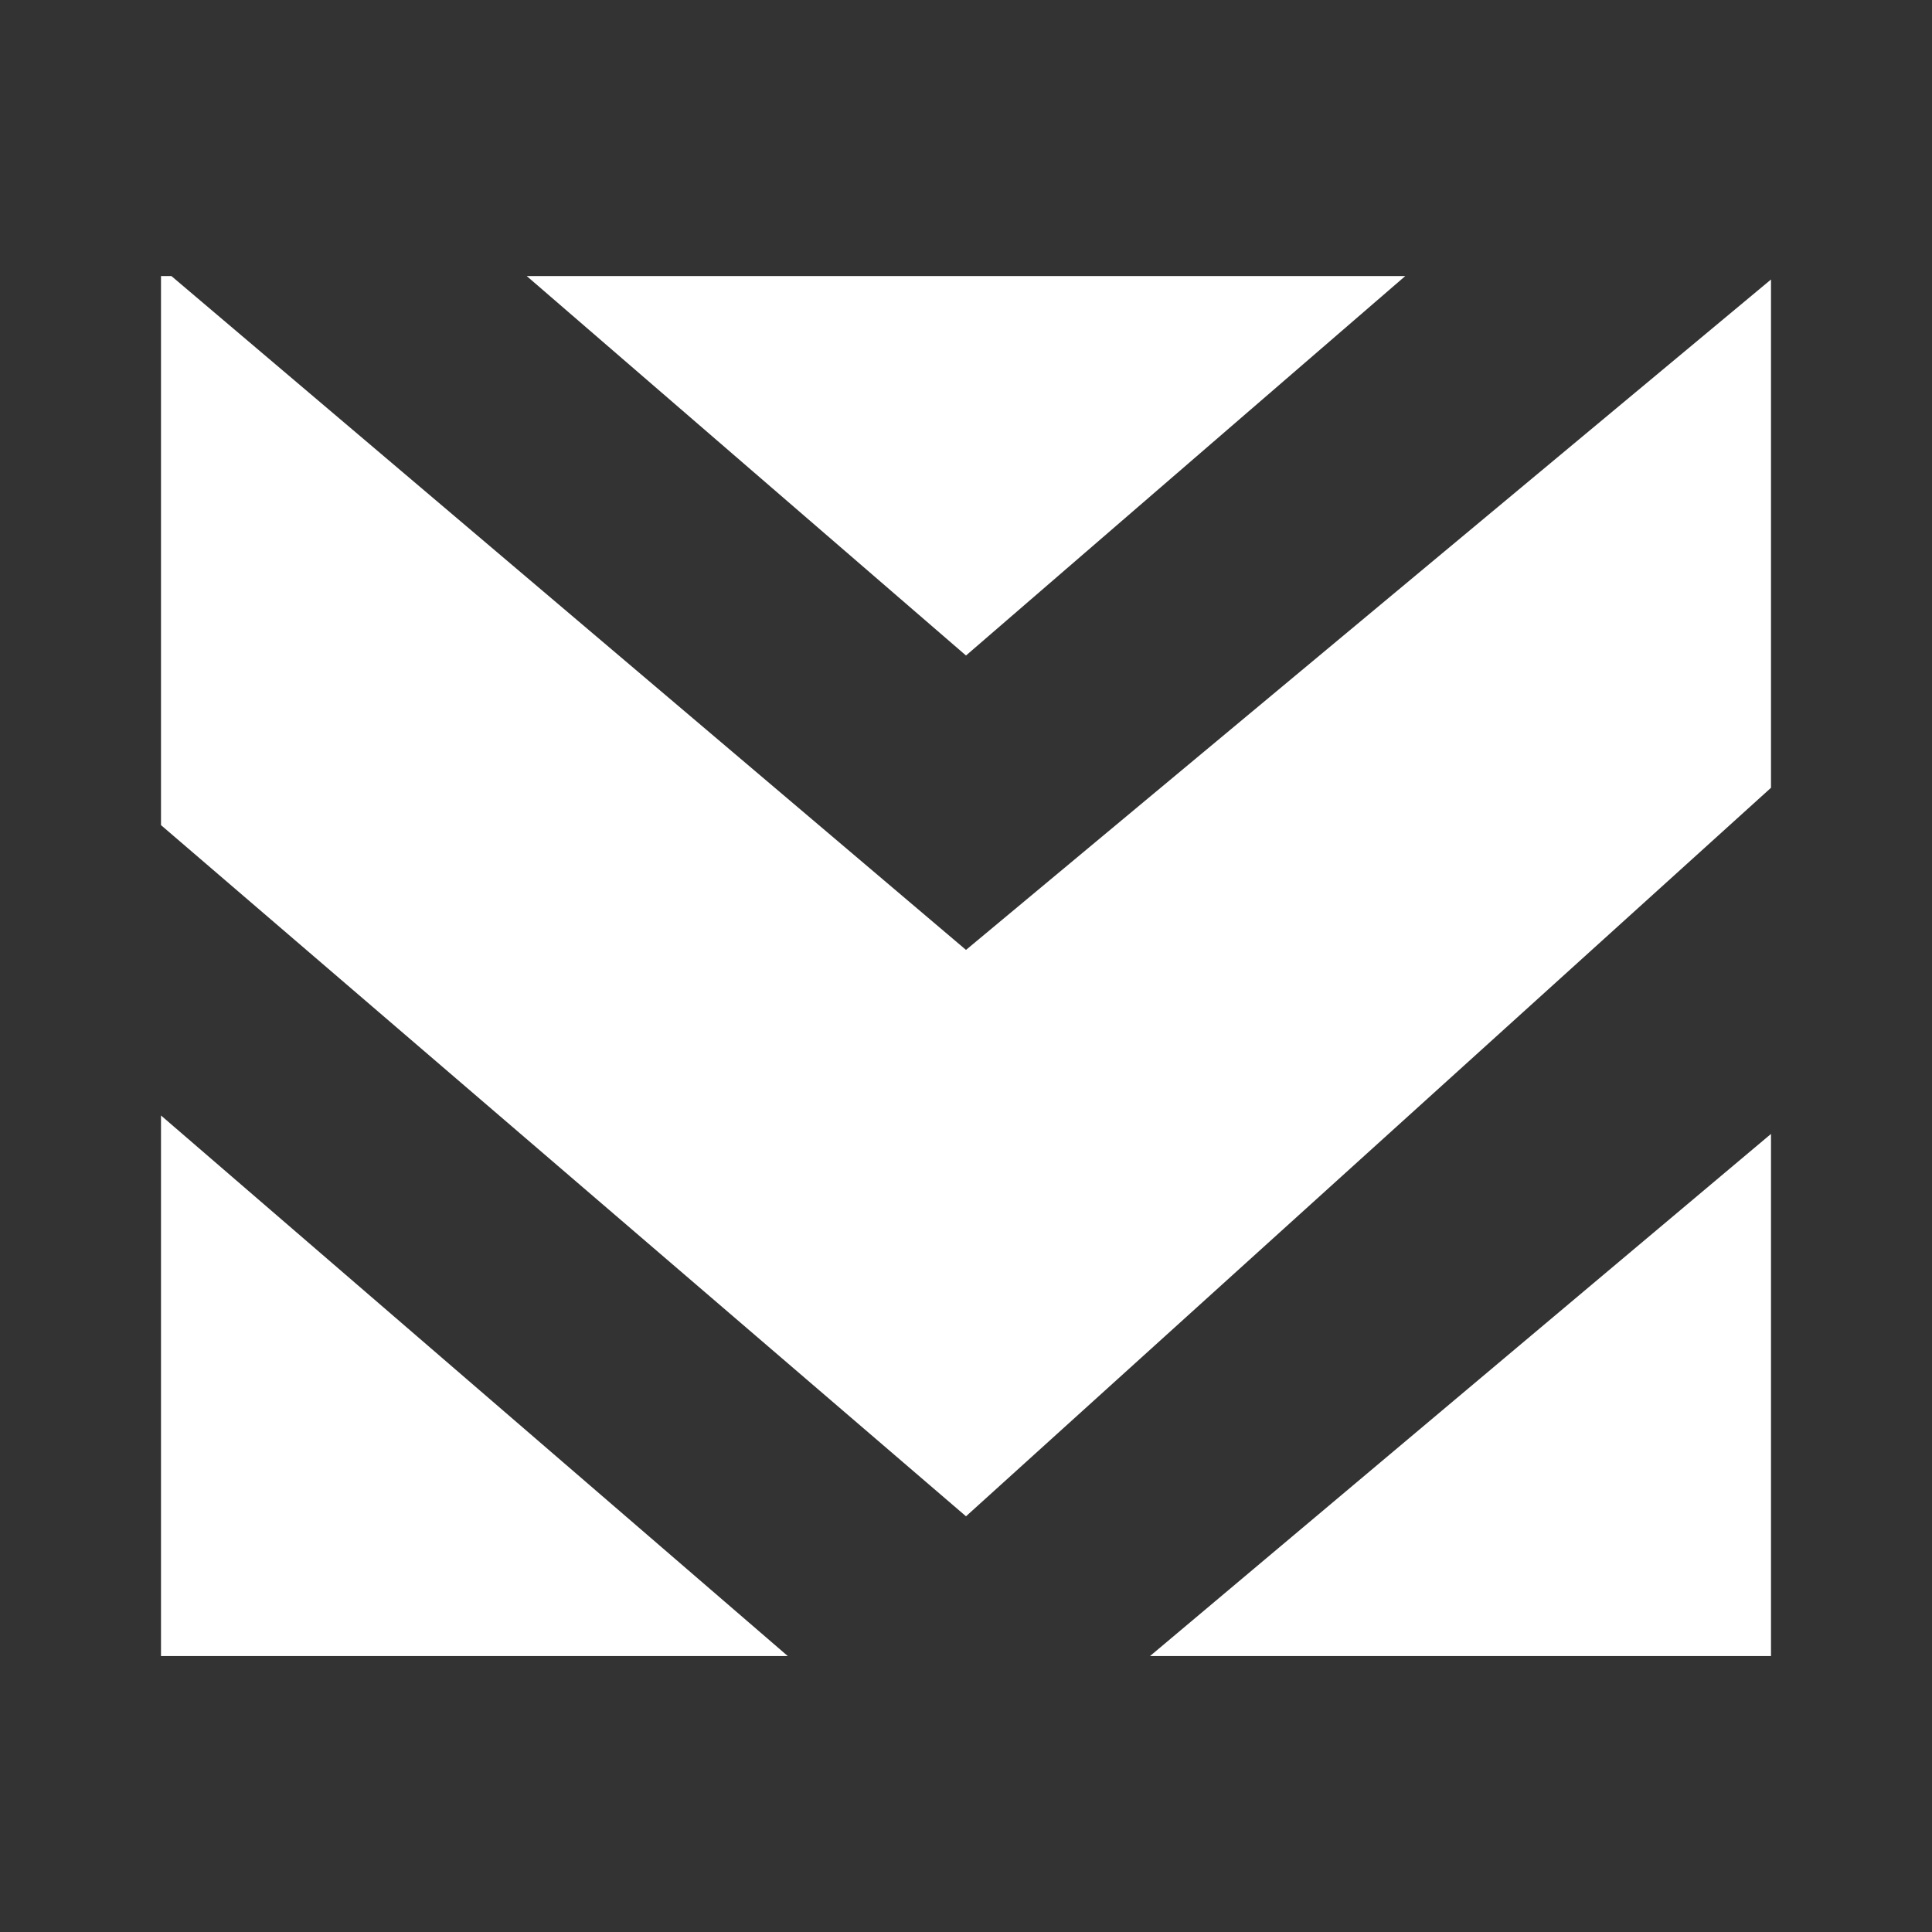 <svg xmlns="http://www.w3.org/2000/svg" width="24" height="24" fill="none" viewBox="0 0 24 24">
    <rect x="0" y="0" width="24" height="24" fill="#333333" stroke="none"/>
    <path fill="#fff" d="M2.129 3.429H2v6.821l10 8.586 10-9.05V3.472L12 11.8zm15.328 0L12 8.143 6.543 3.429zM22 14.086l-7.714 6.486H22zM9.786 20.572 2 13.857v6.715z"/>
</svg>
